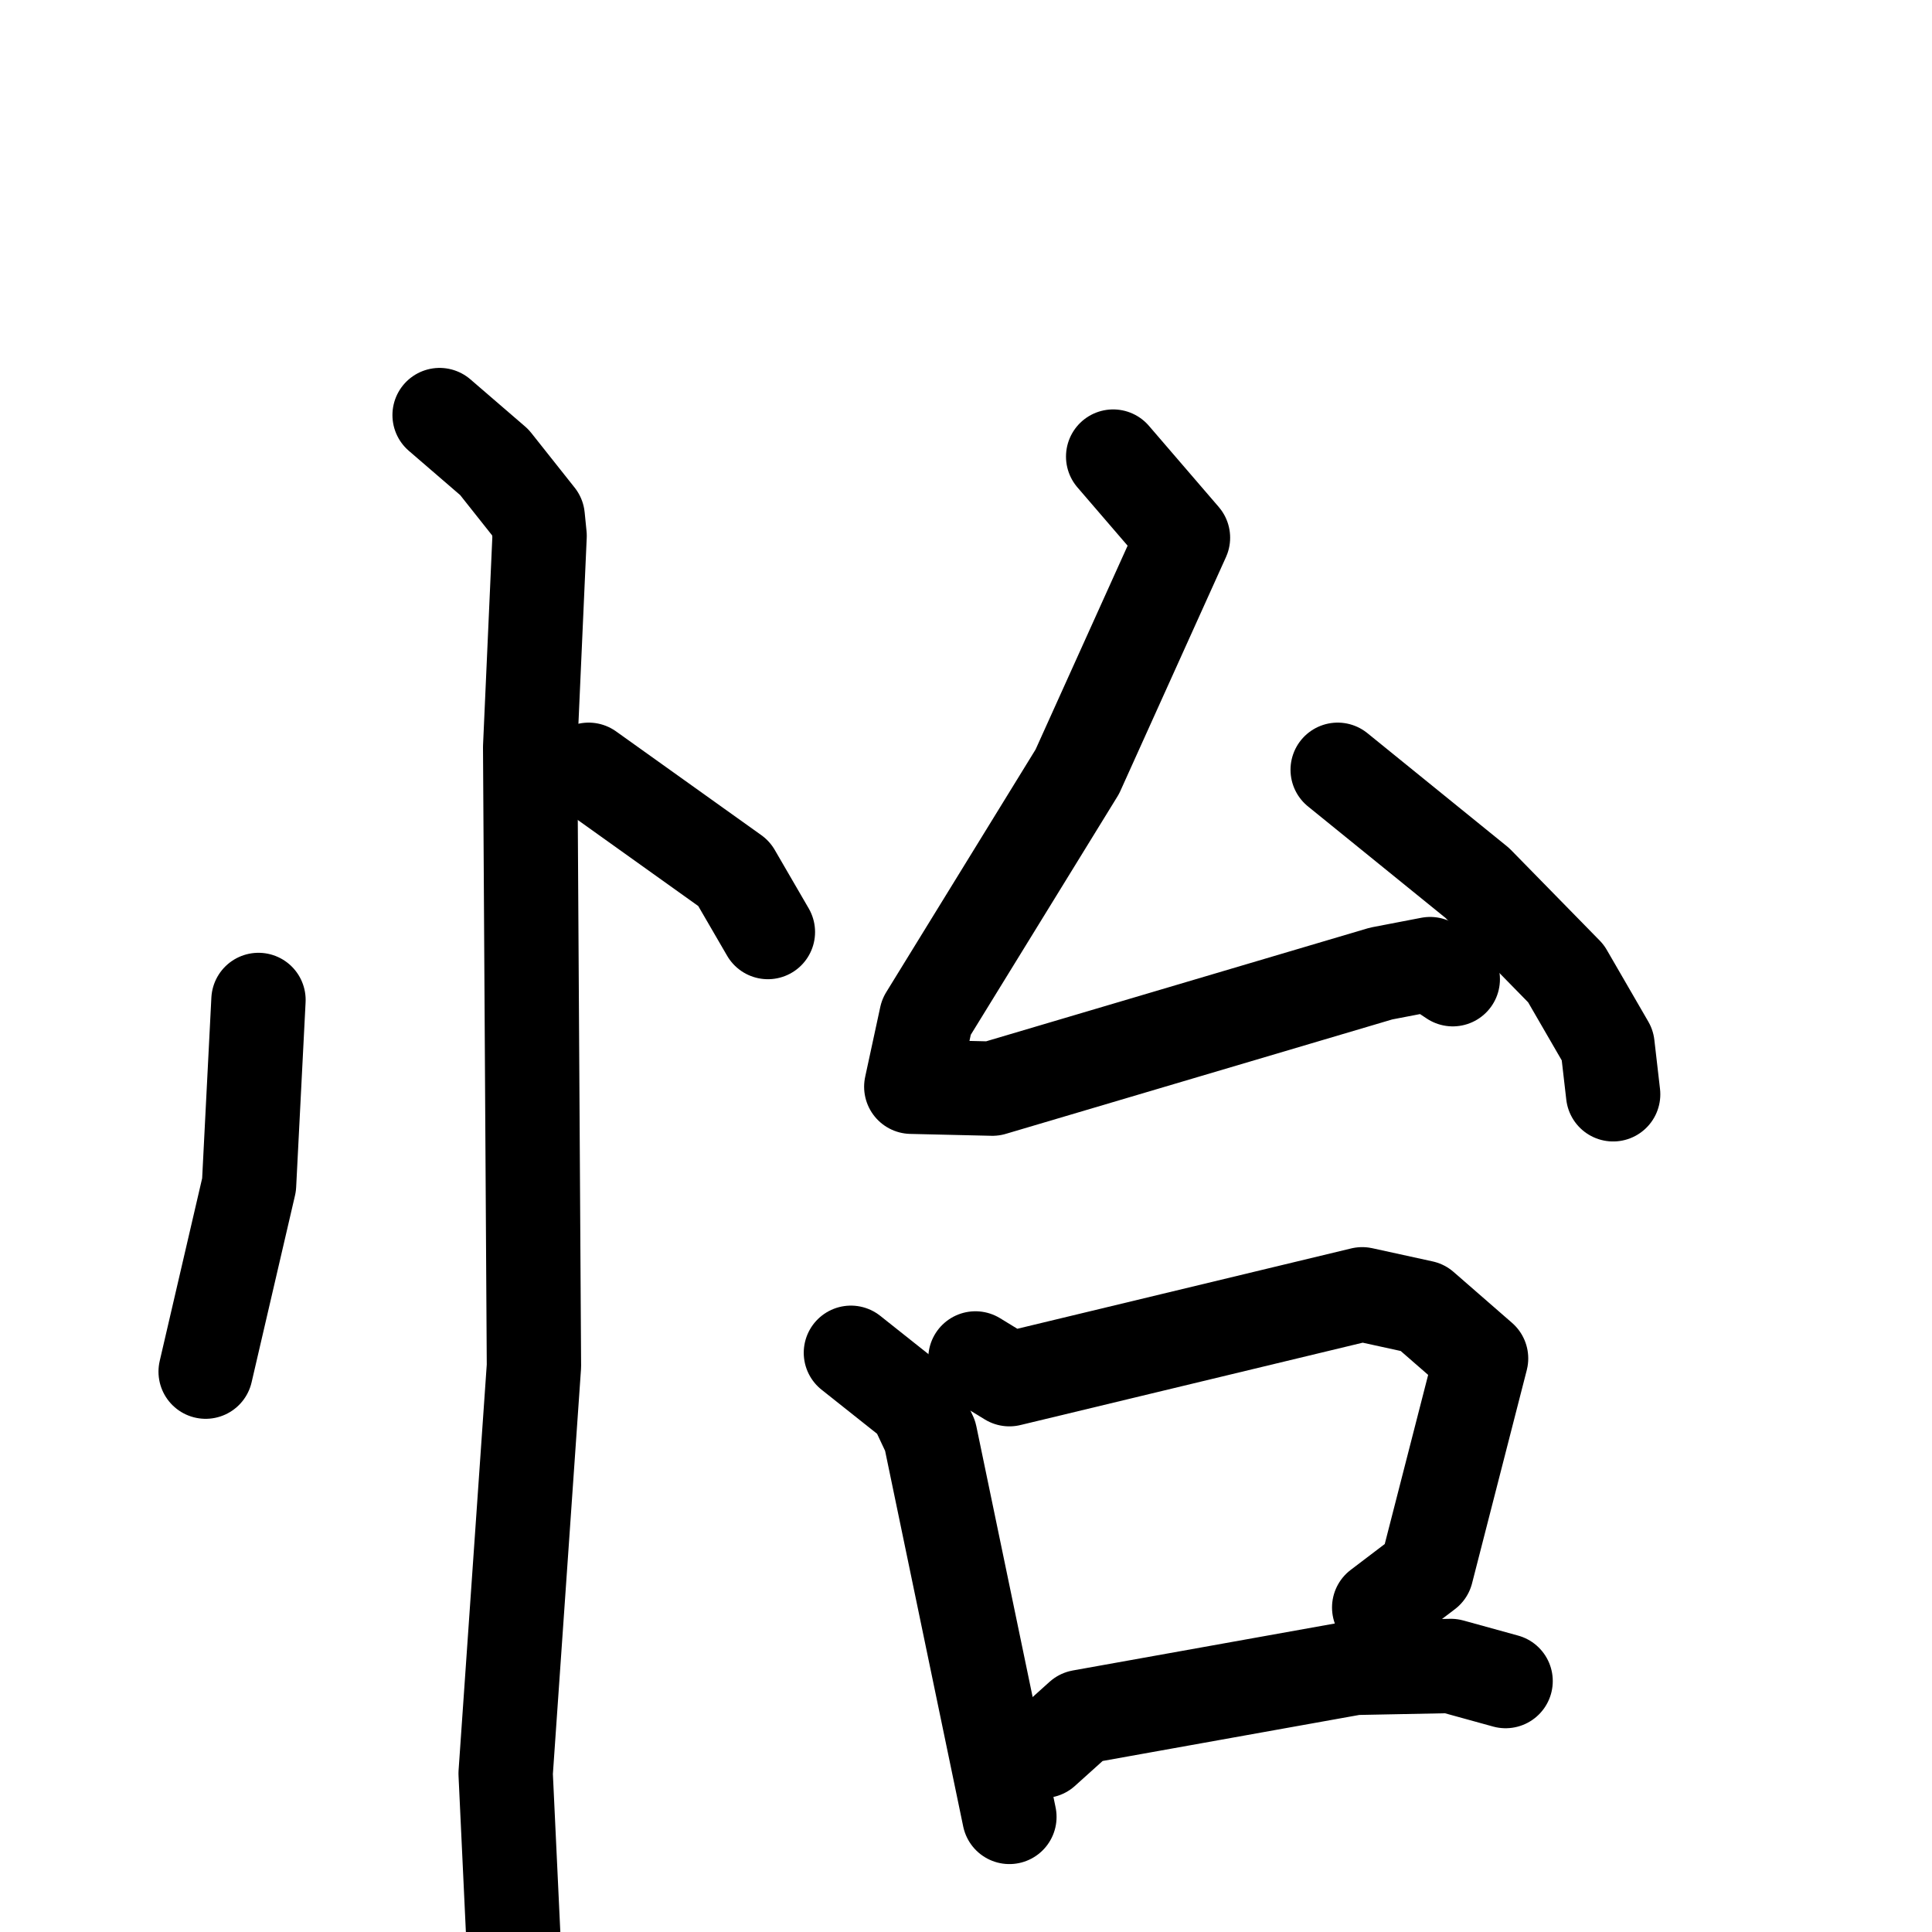 <svg xmlns="http://www.w3.org/2000/svg" viewBox="0 0 1024 1024">
  <g style="fill:none;stroke:#000000;stroke-width:50;stroke-linecap:round;stroke-linejoin:round;" transform="scale(1, 1) translate(0, 0)">
    <path d="M 137.0,530.0 L 132.0,628.0 L 109.0,727.0"/>
    <path d="M 312.0,408.0 L 389.0,463.0 L 407.0,494.0"/>
    <path d="M 233.0,220.0 L 262.0,245.0 L 285.0,274.0 L 286.0,284.0 L 281.0,396.0 L 283.0,724.0 L 268.0,940.0 L 272.0,1025.0"/>
    <path d="M 590.0,242.0 L 627.0,285.0 L 571.0,409.0 L 491.0,539.0 L 483.0,576.0 L 526.0,577.0 L 732.0,516.0 L 758.0,511.0 L 770.0,519.0"/>
    <path d="M 709.0,408.0 L 783.0,468.0 L 830.0,516.0 L 852.0,554.0 L 855.0,580.0"/>
    <path d="M 451.0,717.0 L 485.0,744.0 L 493.0,761.0 L 535.0,963.0"/>
    <path d="M 517.0,720.0 L 535.0,731.0 L 722.0,686.0 L 754.0,693.0 L 785.0,720.0 L 756.0,833.0 L 731.0,852.0"/>
    <path d="M 553.0,928.0 L 573.0,910.0 L 718.0,884.0 L 769.0,883.0 L 798.0,891.0"/>
  </g>
</svg>
